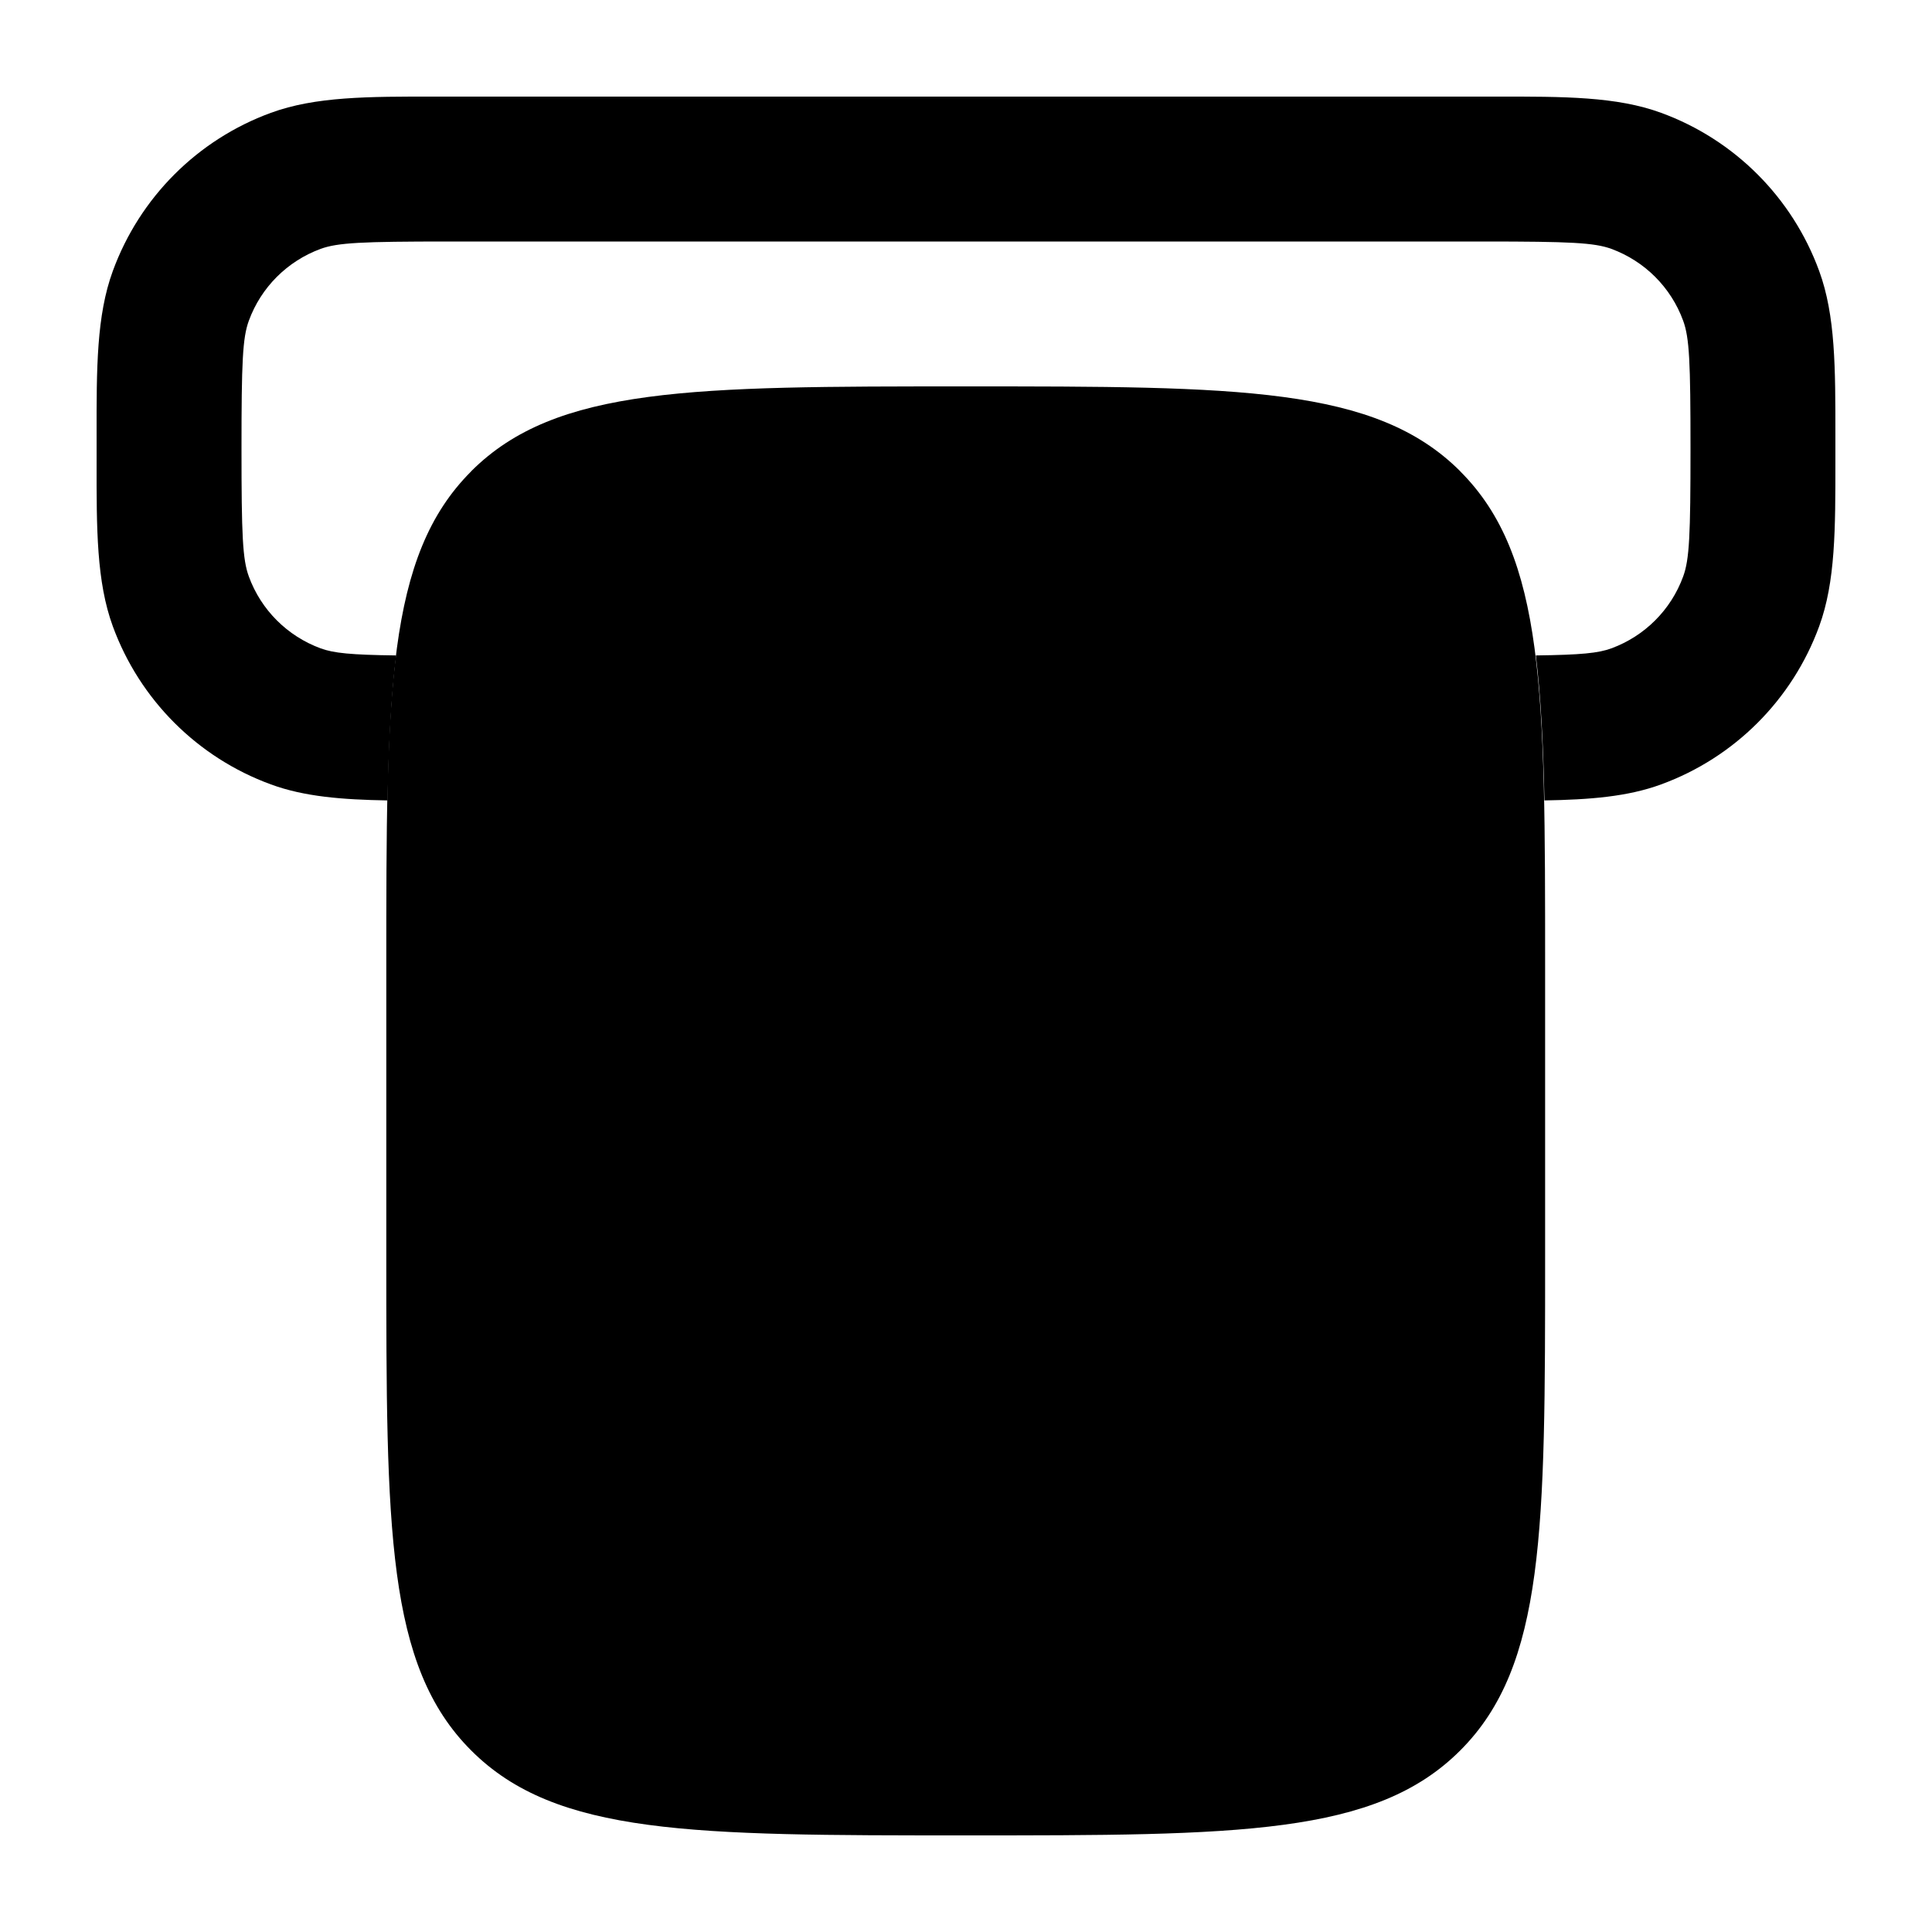 <svg width="20" height="20" viewBox="0 0 20 20" fill="currentcolor" xmlns="http://www.w3.org/2000/svg">
  <path d="M3.999 9.998C3.999 7.172 3.999 5.758 4.877 4.88C4.877 4.879 4.878 4.878 4.879 4.877C5.757 4 7.171 4 9.997 4C12.823 4 14.236 4 15.115 4.877C15.116 4.878 15.117 4.879 15.117 4.88C15.995 5.758 15.995 7.172 15.995 9.998V13.002C15.995 15.829 15.995 17.242 15.117 18.12C15.117 18.121 15.116 18.122 15.115 18.122C14.236 19 12.823 19 9.997 19C7.171 19 5.757 19 4.879 18.122C4.878 18.122 4.877 18.121 4.877 18.12C3.999 17.242 3.999 15.829 3.999 13.002V9.998Z" fill="currentcolor" fill-opacity="0.2" />
  <path d="M9.54 14.797C9.671 14.912 9.844 14.981 10.032 14.981C10.251 14.981 10.448 14.888 10.585 14.738L12.54 12.677C12.825 12.376 12.812 11.901 12.512 11.616C12.212 11.331 11.737 11.344 11.452 11.644L10.782 12.351L10.782 9.16C10.782 8.746 10.446 8.41 10.032 8.41C9.618 8.41 9.283 8.746 9.283 9.16L9.283 12.398L8.532 11.634C8.242 11.339 7.767 11.335 7.472 11.625C7.177 11.916 7.173 12.391 7.463 12.686L9.498 14.757C9.508 14.767 9.518 14.777 9.528 14.787C9.532 14.79 9.536 14.793 9.54 14.797Z" fill="currentcolor" />
  <path d="M4.512 1C3.809 0.999 3.265 0.999 2.804 1.168C2.044 1.446 1.446 2.045 1.168 2.805C0.999 3.266 0.999 3.81 1 4.513L1 4.644L1 4.775C0.999 5.478 0.999 6.022 1.168 6.484C1.446 7.243 2.044 7.842 2.804 8.12C3.149 8.247 3.542 8.278 4.012 8.286C4.024 7.71 4.048 7.215 4.101 6.785C3.63 6.779 3.454 6.761 3.32 6.712C2.974 6.585 2.702 6.313 2.576 5.968C2.511 5.791 2.5 5.542 2.5 4.644C2.5 3.746 2.511 3.497 2.576 3.32C2.702 2.975 2.974 2.703 3.32 2.576C3.496 2.512 3.745 2.5 4.643 2.5H15.357C16.255 2.5 16.504 2.512 16.68 2.576C17.026 2.703 17.298 2.975 17.424 3.32C17.489 3.497 17.5 3.746 17.5 4.644C17.5 5.542 17.489 5.791 17.424 5.968C17.298 6.313 17.026 6.585 16.68 6.712C16.546 6.761 16.37 6.779 15.899 6.785C15.951 7.215 15.976 7.71 15.988 8.286C16.458 8.278 16.851 8.247 17.196 8.12C17.956 7.842 18.554 7.243 18.832 6.484C19.001 6.022 19 5.478 19 4.775L19 4.644L19 4.513C19 3.81 19.001 3.266 18.832 2.805C18.554 2.045 17.956 1.446 17.196 1.168C16.735 0.999 16.191 0.999 15.488 1H4.512Z" fill="currentcolor" />
</svg>
